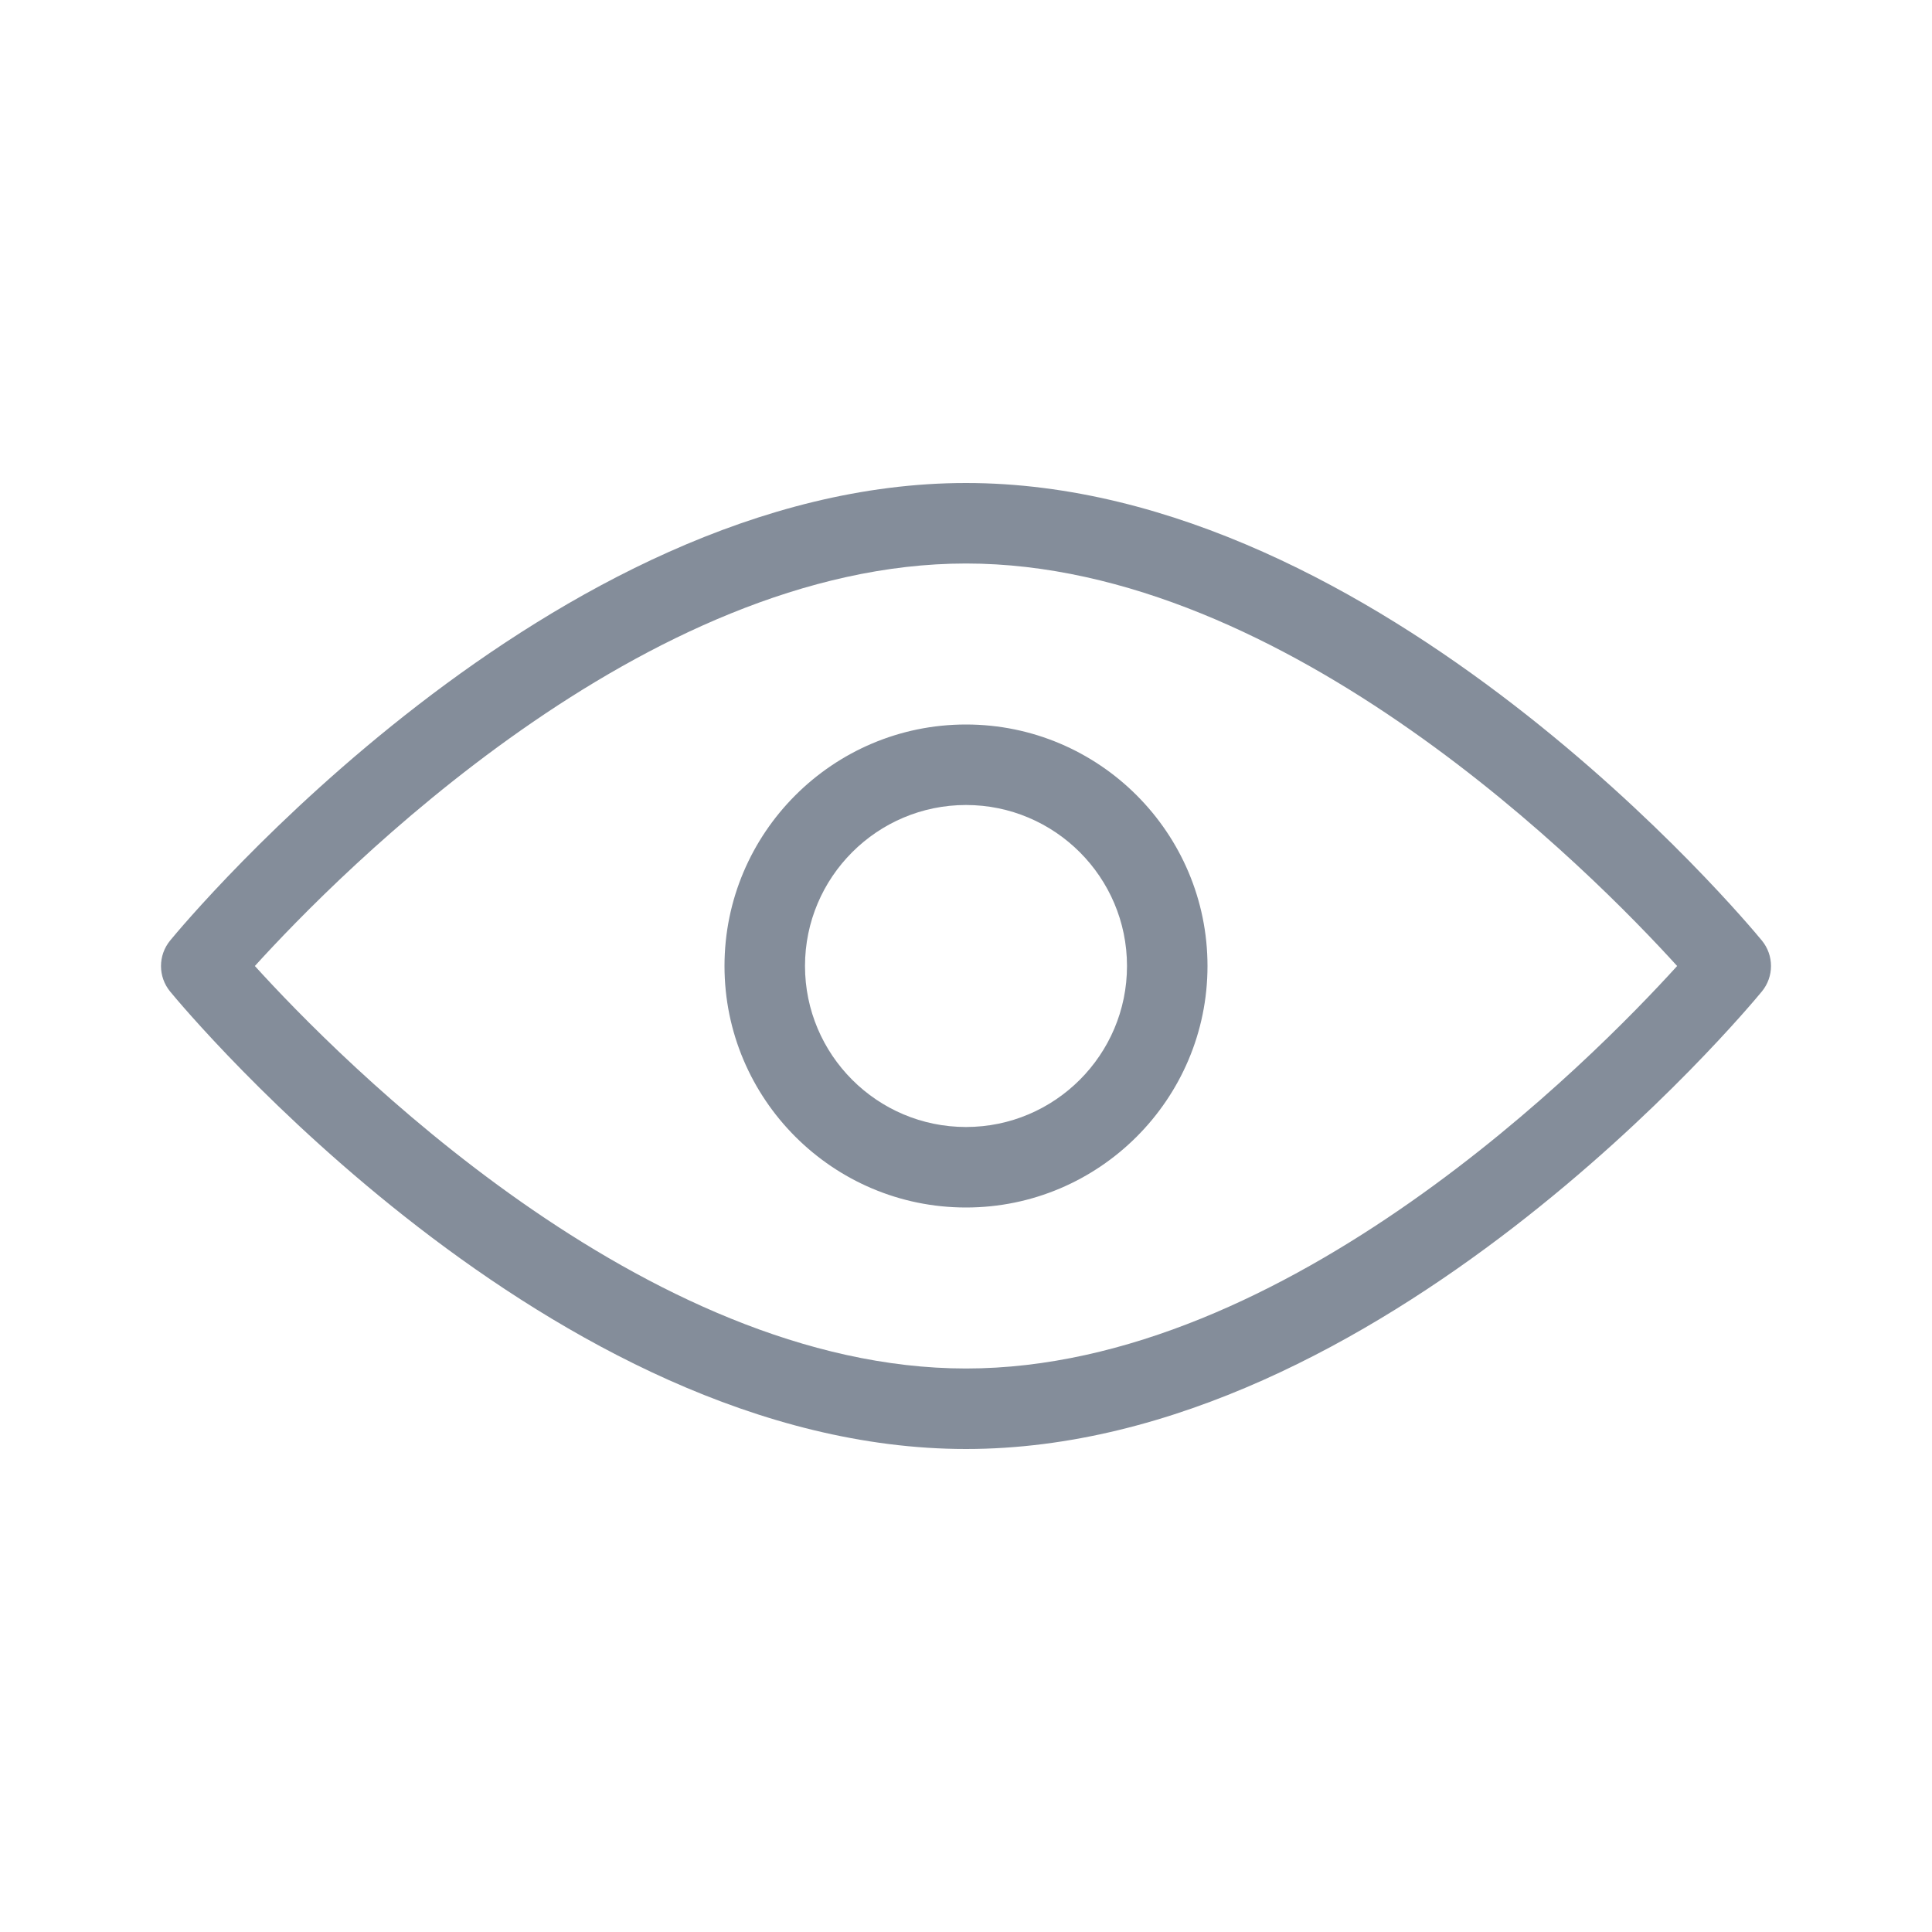 <?xml version="1.0" encoding="UTF-8" standalone="no"?>
<!--

    Copyright (C) 2017-2019 Dremio Corporation

    Licensed under the Apache License, Version 2.0 (the "License");
    you may not use this file except in compliance with the License.
    You may obtain a copy of the License at

        http://www.apache.org/licenses/LICENSE-2.0

    Unless required by applicable law or agreed to in writing, software
    distributed under the License is distributed on an "AS IS" BASIS,
    WITHOUT WARRANTIES OR CONDITIONS OF ANY KIND, either express or implied.
    See the License for the specific language governing permissions and
    limitations under the License.

-->
<!DOCTYPE svg PUBLIC "-//W3C//DTD SVG 1.1//EN" "http://www.w3.org/Graphics/SVG/1.1/DTD/svg11.dtd">
<svg width="24" height="24" viewBox="0 0 24 24" fill="none" xmlns="http://www.w3.org/2000/svg">
<path fill-rule="evenodd" clip-rule="evenodd" d="M21.886 11.683C21.695 11.45 17.147 6 12 6C6.853 6 2.305 11.45 2.114 11.683C1.962 11.868 1.962 12.133 2.114 12.318C2.305 12.55 6.853 18 12 18C17.147 18 21.695 12.55 21.886 12.317C22.038 12.133 22.038 11.867 21.886 11.683ZM12 17C8.002 17 4.207 13.147 3.166 12C4.207 10.853 8.003 7 12 7C15.997 7 19.793 10.853 20.834 12C19.793 13.147 15.998 17 12 17ZM12 9C10.346 9 9 10.346 9 12C9 13.654 10.346 15 12 15C13.654 15 15 13.654 15 12C15 10.346 13.654 9 12 9ZM12 14C10.897 14 10 13.103 10 12C10 10.897 10.897 10 12 10C13.103 10 14 10.897 14 12C14 13.103 13.103 14 12 14Z" fill="#848D9A"/>
</svg>
